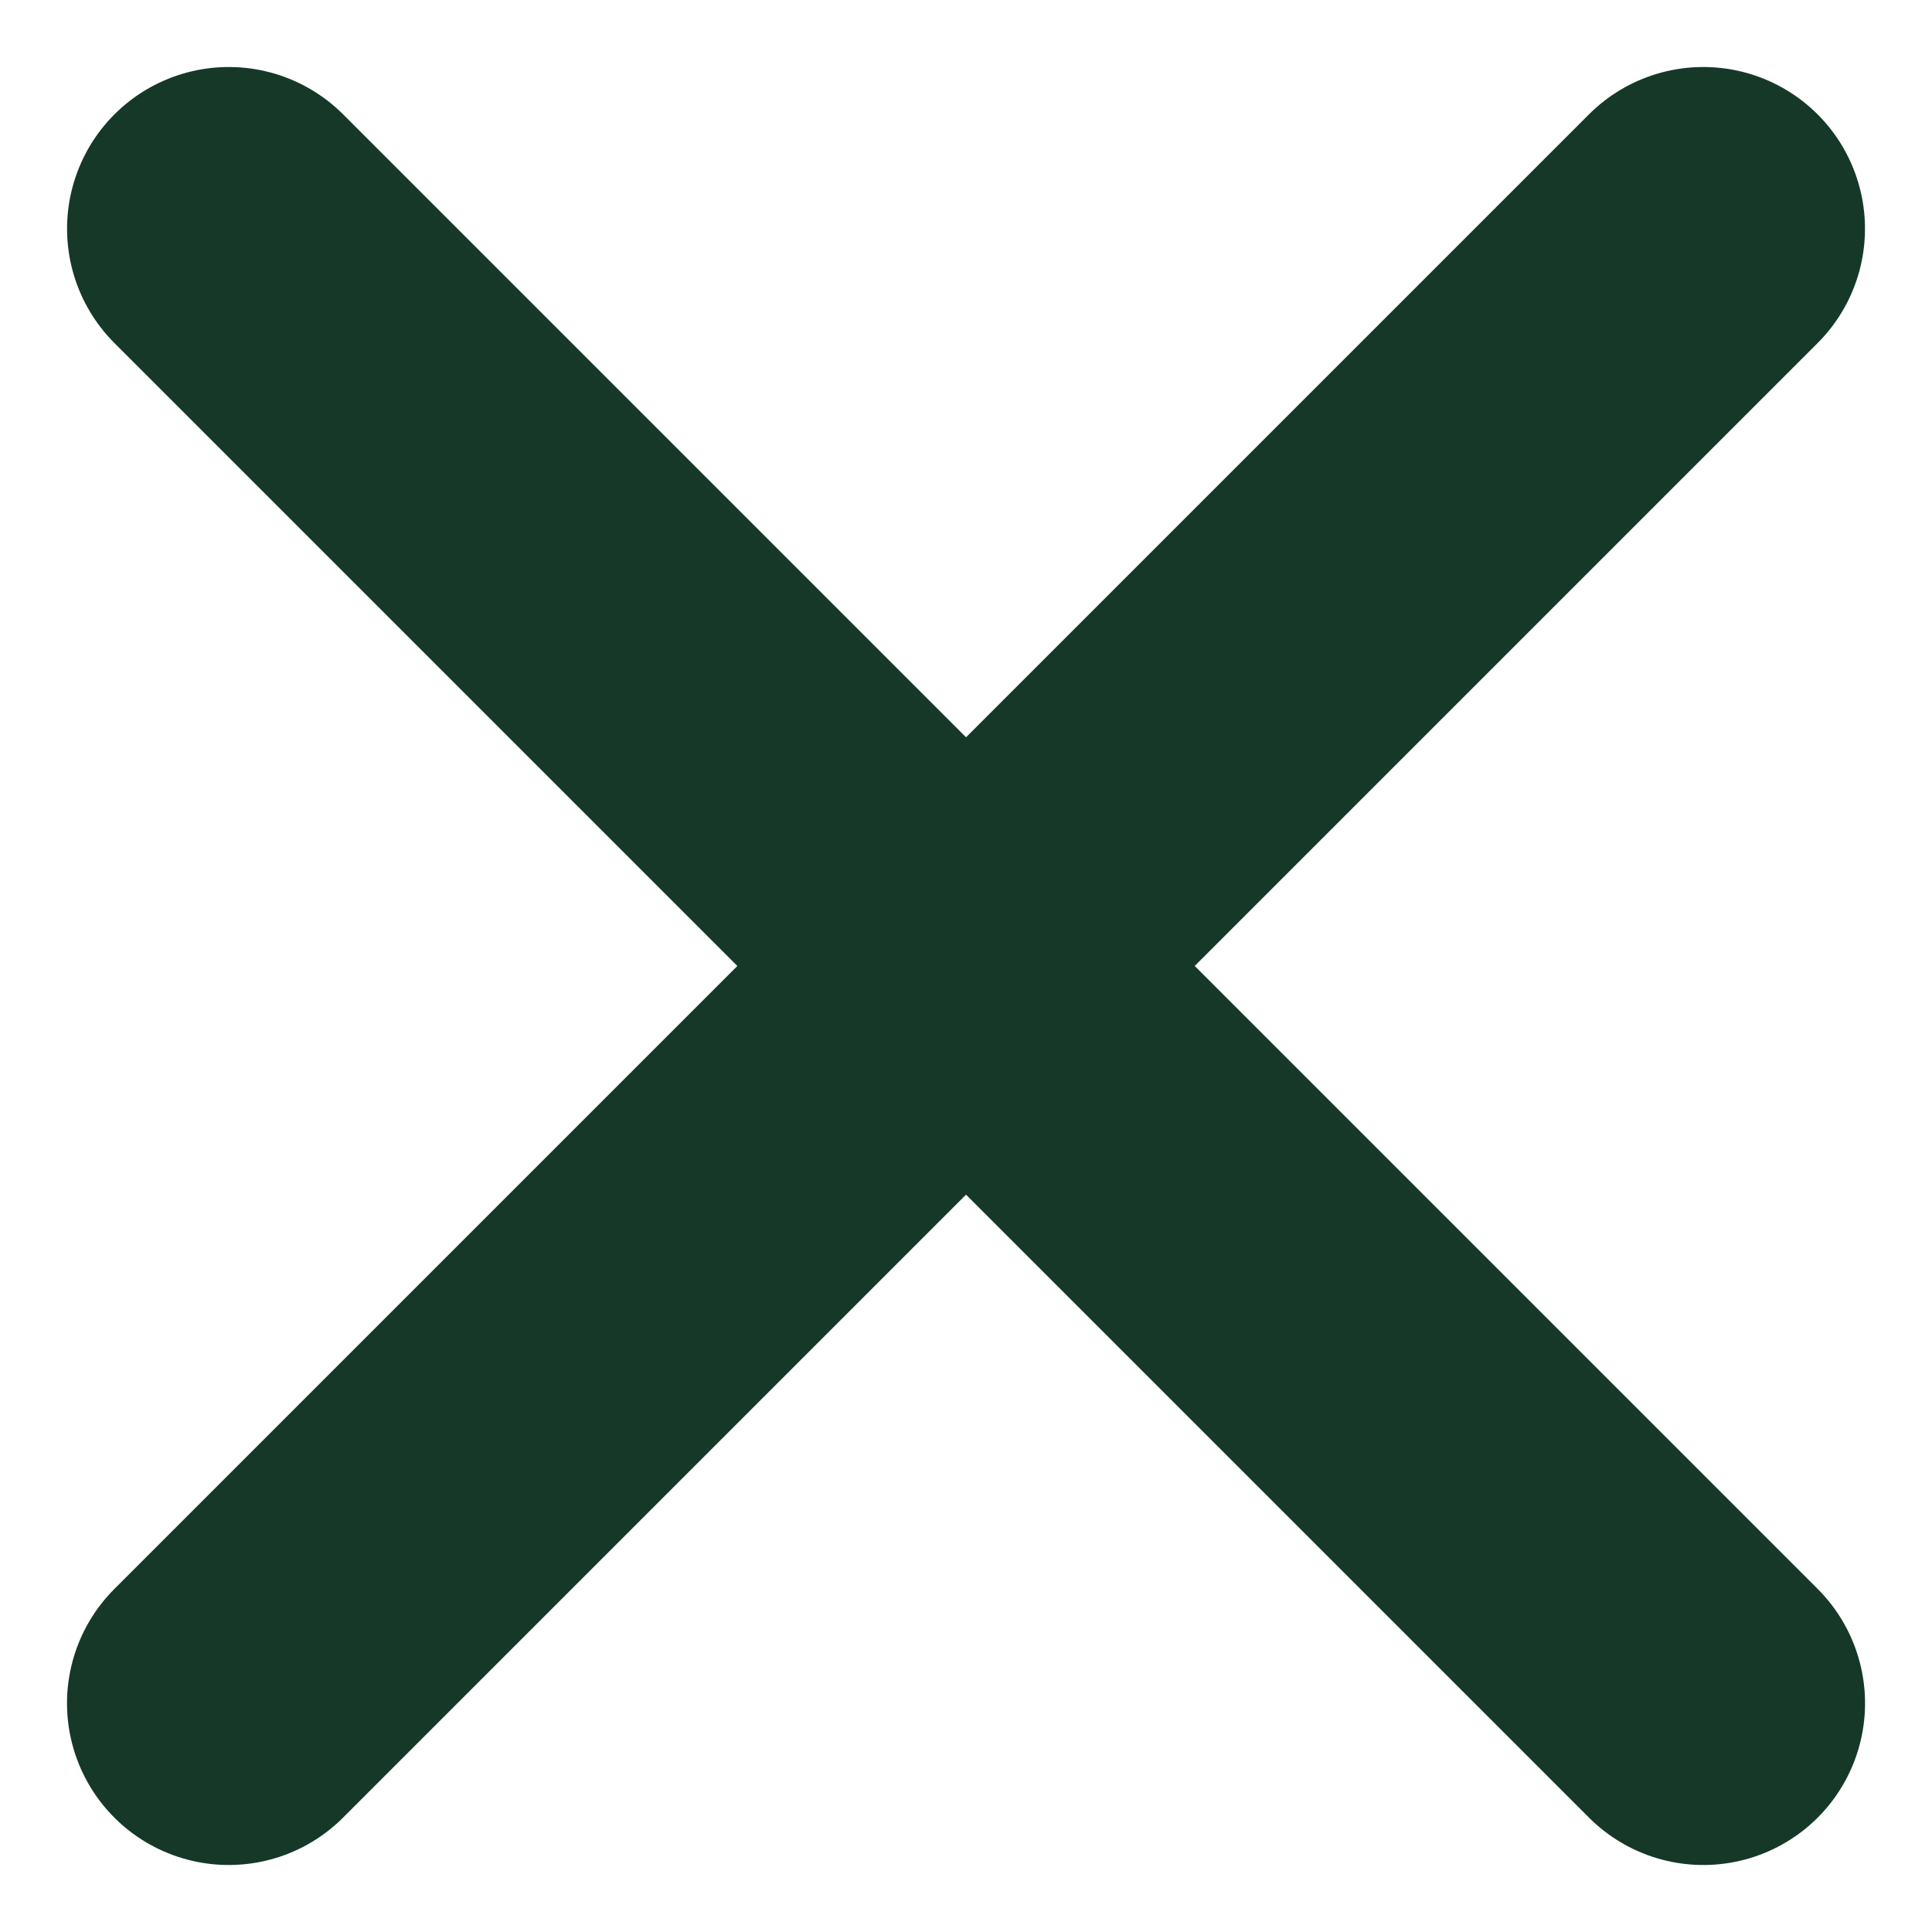 <svg xmlns="http://www.w3.org/2000/svg" width="35.842" height="35.842" viewBox="0 0 35.842 35.842">
  <g id="menu" transform="translate(4.243 4.243)">
    <path id="Path_1223" data-name="Path 1223" d="M0,0H38.687" transform="translate(0 27.356) rotate(-45)" fill="none" stroke="#163828" stroke-linecap="round" stroke-width="6"/>
    <path id="Path_1257" data-name="Path 1257" d="M0,0H38.687" transform="translate(27.357 27.356) rotate(-135)" fill="none" stroke="#163828" stroke-linecap="round" stroke-width="6"/>
  </g>
</svg>
